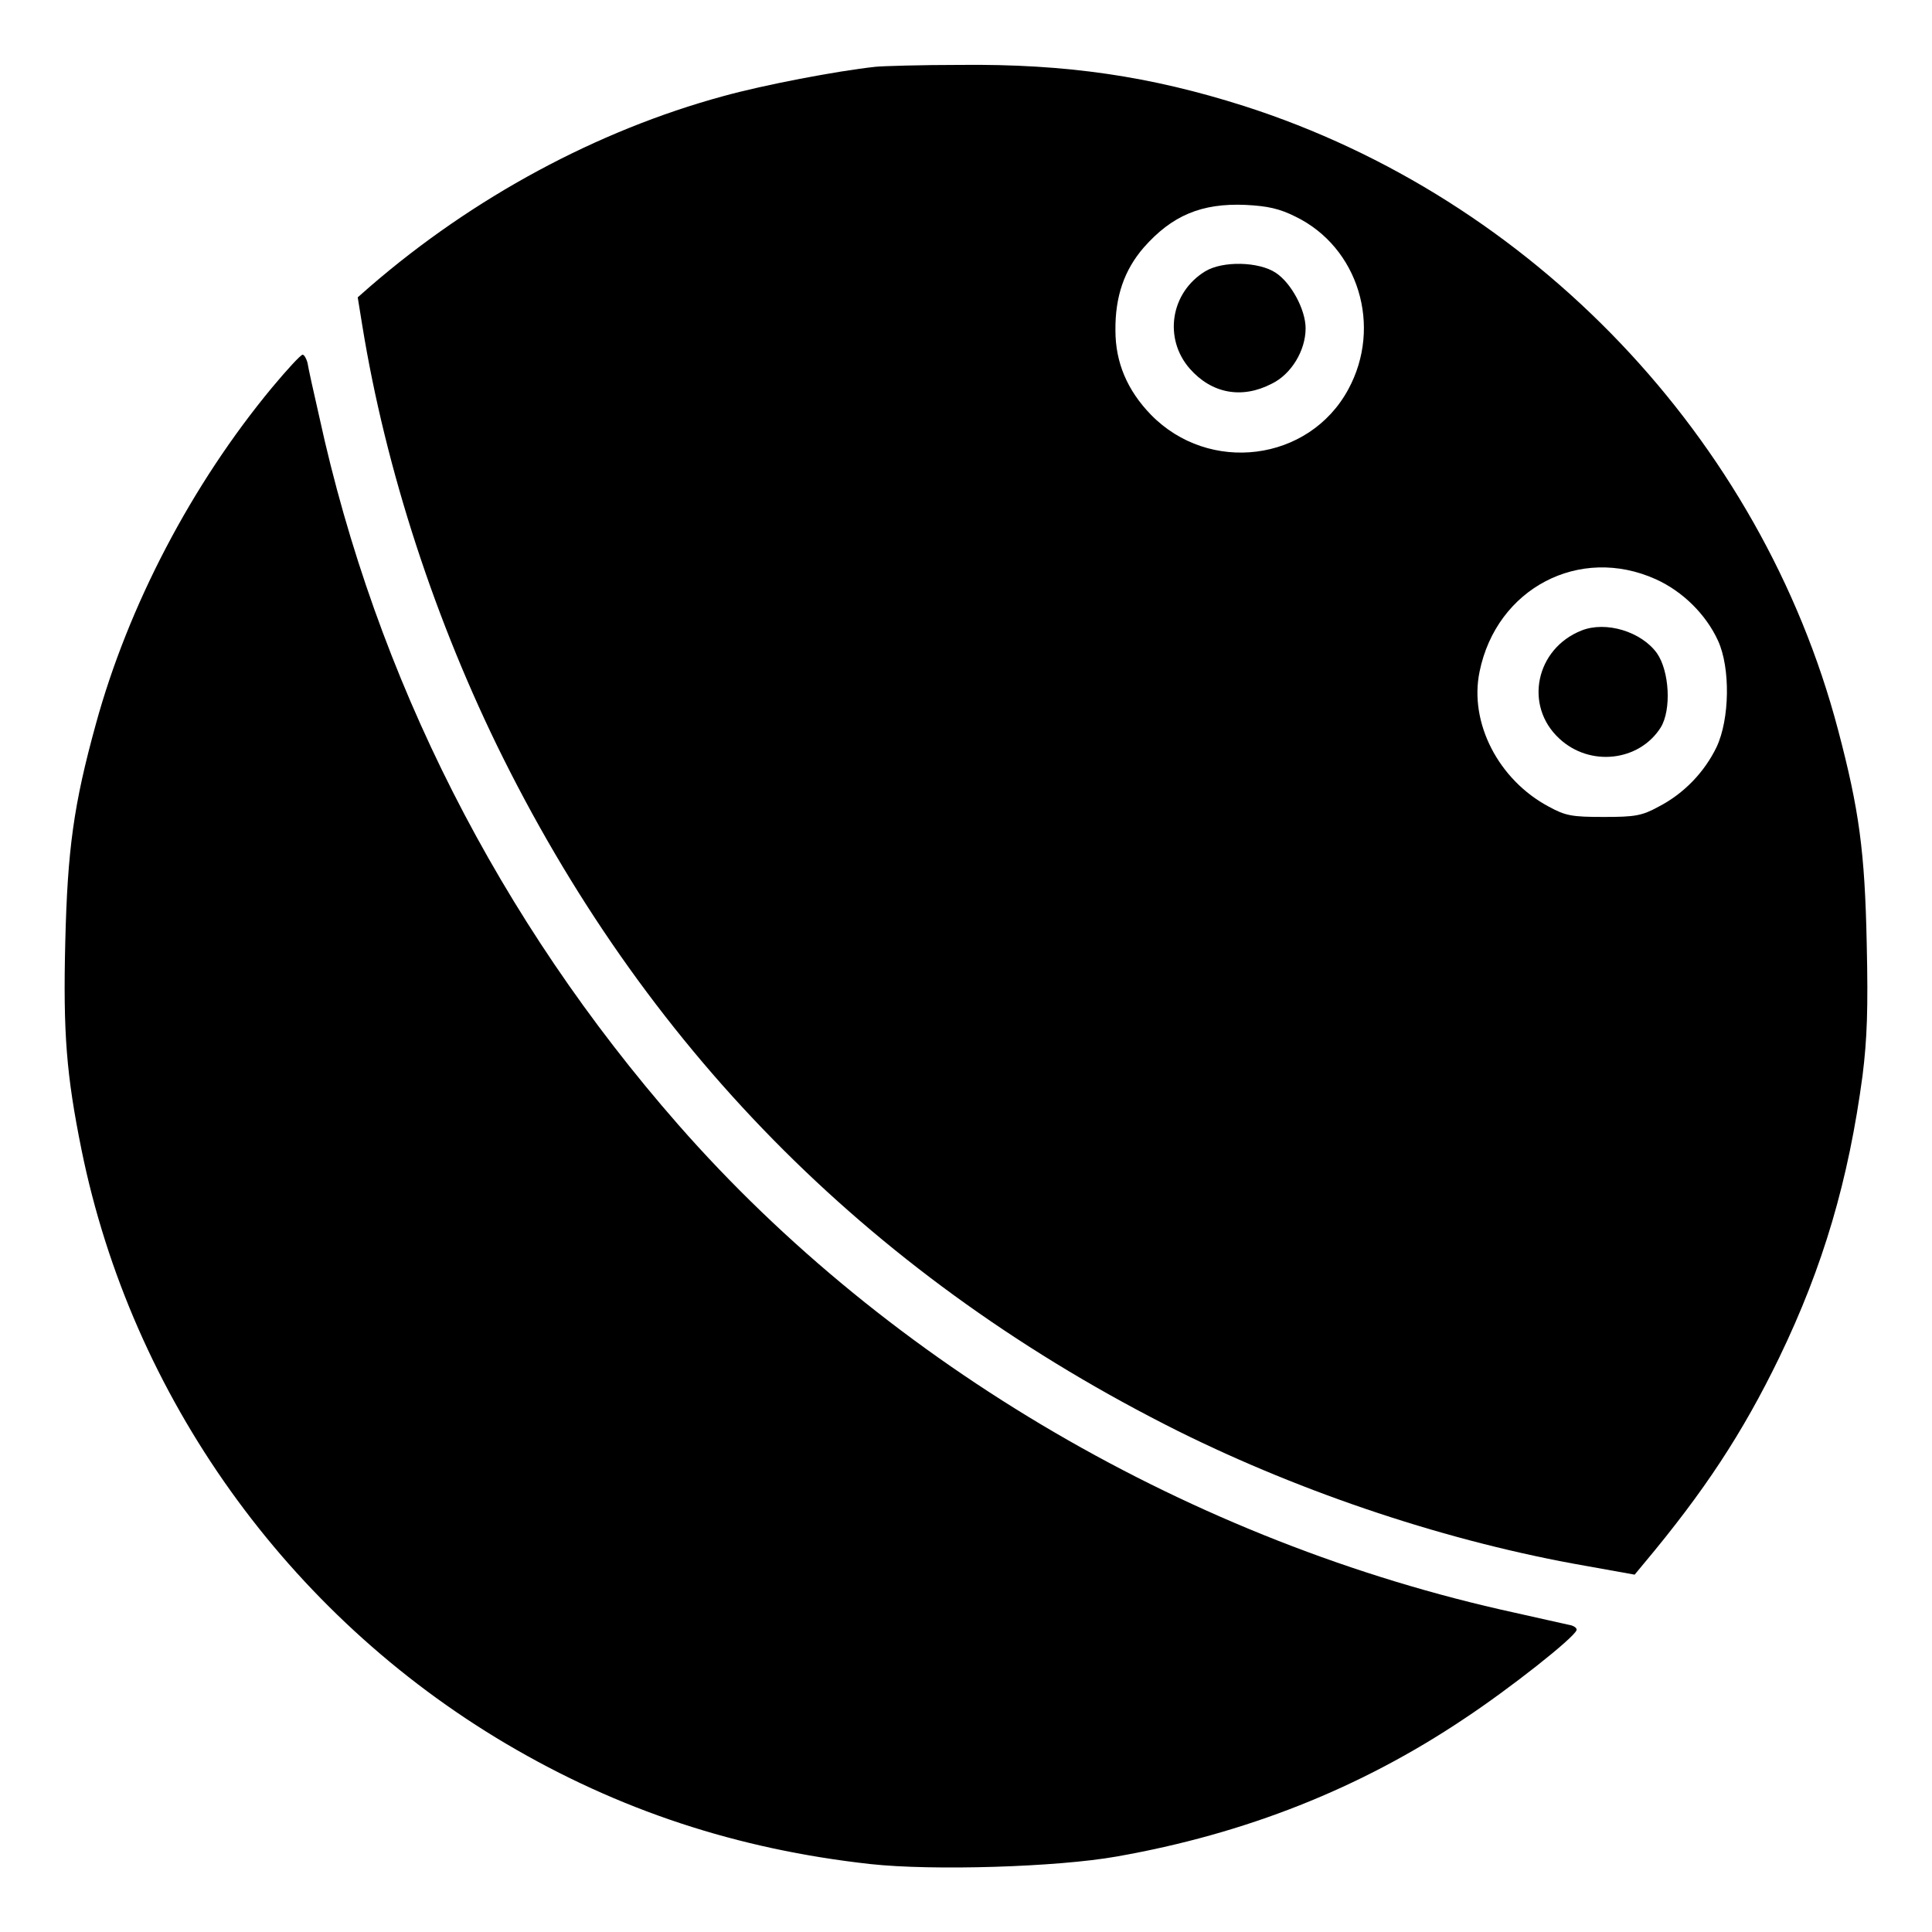 <?xml version="1.0" standalone="no"?>
<!DOCTYPE svg PUBLIC "-//W3C//DTD SVG 20010904//EN"
 "http://www.w3.org/TR/2001/REC-SVG-20010904/DTD/svg10.dtd">
<svg version="1.0" xmlns="http://www.w3.org/2000/svg"
 width="512pt" height="512pt" viewBox="0 0 512 512"
 preserveAspectRatio="xMidYMid meet">
<g transform="translate(0,512) scale(0.1,-0.1)"
fill="#000000" stroke="none">
<path d="M2320 4943 c-102 -11 -296 -48 -404 -78 -334 -91 -662 -268 -935
-504 l-33 -29 12 -74 c62 -383 194 -787 374 -1148 395 -791 990 -1383 1787
-1782 336 -167 721 -295 1083 -358 l128 -23 24 29 c160 191 262 346 359 546
117 242 184 471 221 748 12 97 15 176 11 350 -5 243 -20 354 -76 566 -204 773
-809 1408 -1574 1653 -248 79 -471 112 -752 109 -104 0 -206 -3 -225 -5z
m1113 -397 c167 -81 231 -291 140 -458 -104 -192 -369 -225 -523 -67 -63 65
-94 139 -94 223 -1 91 24 161 75 220 75 85 153 118 270 113 59 -3 90 -10 132
-31z m955 -961 c71 -32 133 -93 165 -163 33 -72 31 -208 -4 -282 -32 -66 -86
-123 -154 -158 -44 -24 -62 -27 -145 -27 -84 0 -101 3 -145 27 -134 71 -212
223 -184 358 45 221 265 336 467 245z"/>
<path d="M3194 4401 c-92 -56 -111 -178 -41 -258 58 -66 138 -81 217 -40 52
25 90 88 90 147 0 49 -38 120 -79 147 -45 30 -141 32 -187 4z"/>
<path d="M4191 3449 c-121 -48 -153 -199 -59 -286 81 -76 212 -61 269 29 29
47 23 150 -10 197 -41 57 -135 86 -200 60z"/>
<path d="M721 4093 c-213 -257 -381 -578 -467 -892 -59 -214 -75 -332 -81
-577 -6 -242 3 -353 43 -551 133 -654 545 -1231 1125 -1574 298 -176 613 -280
966 -319 165 -18 494 -8 652 20 341 60 645 180 921 365 121 80 292 215 298
235 2 5 -7 12 -20 14 -13 3 -77 17 -143 32 -853 186 -1658 655 -2218 1294
-474 541 -800 1182 -951 1876 -15 65 -29 129 -31 142 -3 12 -9 22 -13 22 -5 0
-41 -39 -81 -87z"/>
</g>
</svg>
